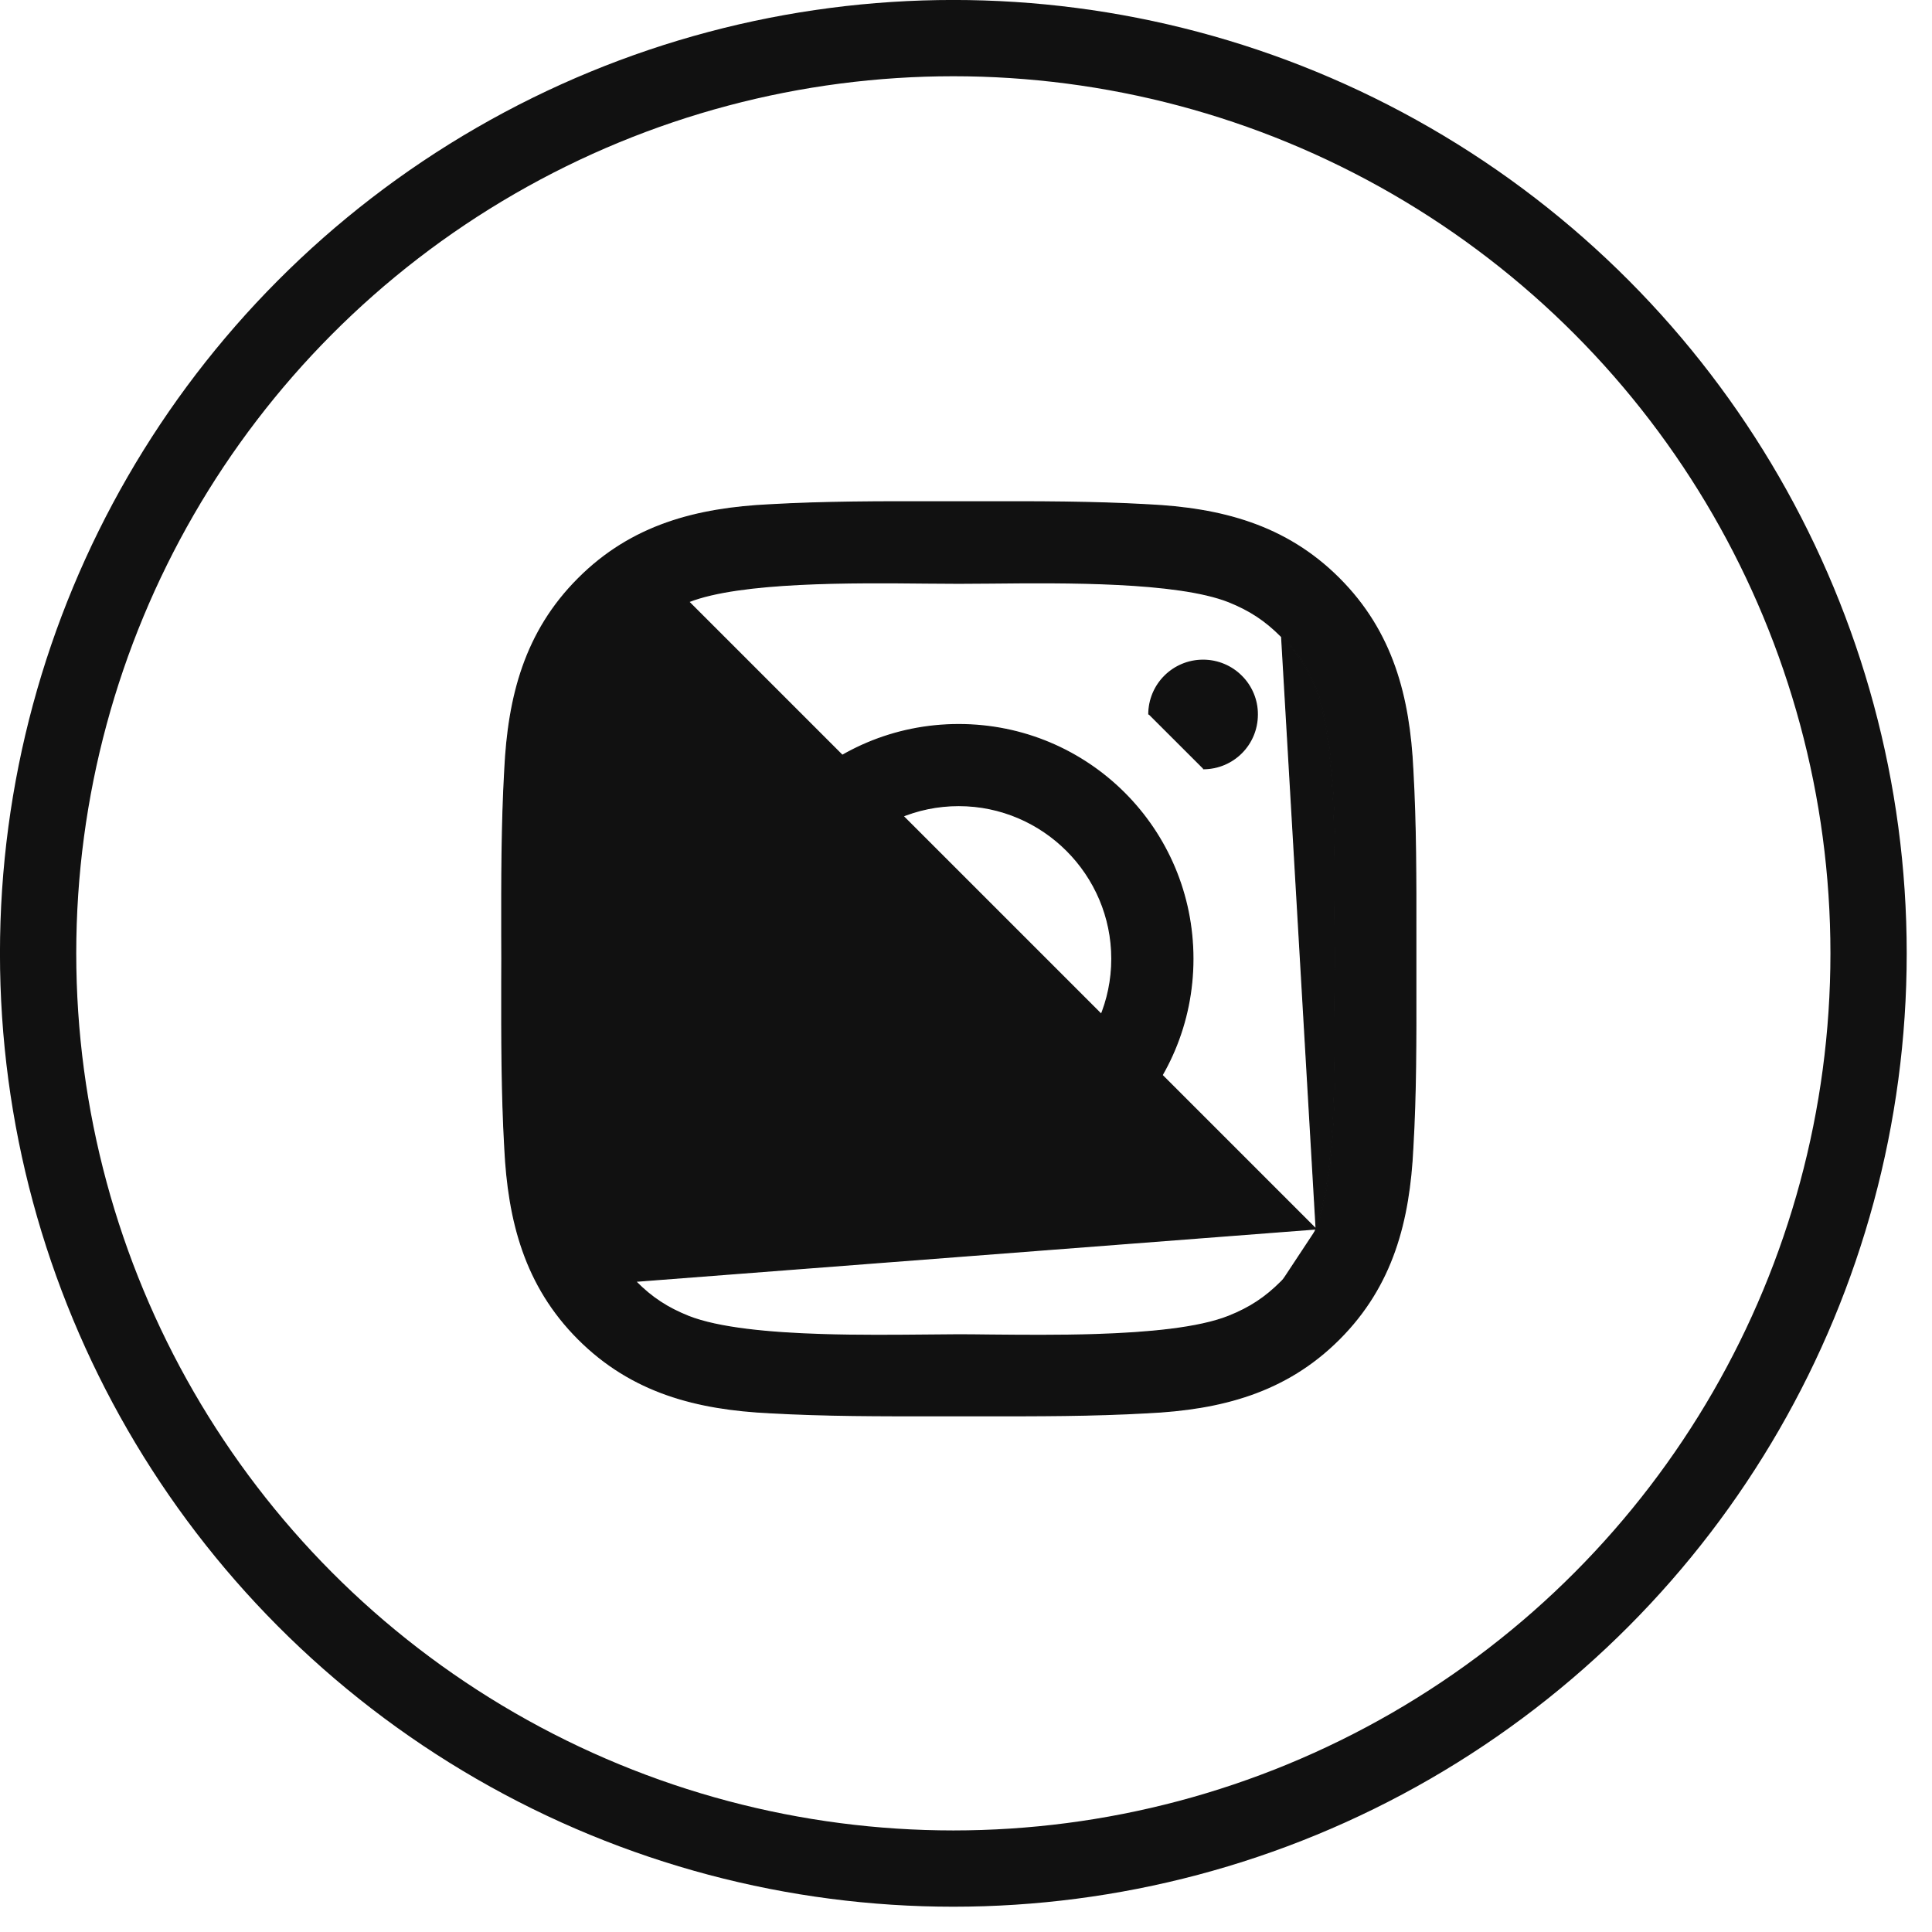 <svg width="29" height="29" viewBox="0 0 29 29" fill="none" xmlns="http://www.w3.org/2000/svg">
<path d="M19.756 18.447L19.756 18.447C19.63 18.76 19.478 18.995 19.235 19.236M19.756 18.447L9.55 19.232L9.544 19.238C9.785 19.481 10.02 19.633 10.334 19.759L10.334 19.759C10.787 19.938 11.552 20.008 12.327 20.032C12.884 20.05 13.448 20.044 13.908 20.04C14.087 20.038 14.25 20.036 14.39 20.036C14.53 20.036 14.693 20.038 14.871 20.04C15.331 20.044 15.895 20.05 16.453 20.032C17.228 20.007 17.992 19.938 18.445 19.757L18.445 19.757C18.759 19.631 18.992 19.48 19.235 19.236M19.756 18.447C19.936 17.993 20.006 17.229 20.031 16.454C20.048 15.896 20.043 15.332 20.038 14.873C20.037 14.694 20.035 14.532 20.035 14.392C20.035 14.251 20.037 14.088 20.038 13.909C20.043 13.45 20.048 12.886 20.031 12.328C20.006 11.553 19.937 10.788 19.758 10.335L19.758 10.335C19.632 10.021 19.48 9.788 19.237 9.545M19.756 18.447L19.237 9.545M19.235 19.236L19.229 19.23L19.235 19.236C19.235 19.236 19.235 19.236 19.235 19.236ZM19.231 9.551C18.99 9.309 18.757 9.158 18.444 9.032C17.667 8.725 15.971 8.741 14.873 8.752C14.694 8.754 14.531 8.755 14.39 8.755C14.25 8.755 14.086 8.754 13.907 8.752C12.81 8.741 11.114 8.725 10.337 9.032L19.748 18.443C20.057 17.666 20.041 15.97 20.03 14.873C20.028 14.694 20.026 14.532 20.026 14.392C20.026 14.251 20.028 14.088 20.03 13.909C20.041 12.811 20.057 11.115 19.75 10.338C19.624 10.025 19.473 9.793 19.231 9.551ZM19.231 9.551L19.237 9.545M19.231 9.551L19.237 9.545C19.237 9.545 19.237 9.545 19.237 9.545M21.207 11.557L21.207 11.557C21.254 12.388 21.253 13.213 21.252 14.045C21.252 14.16 21.252 14.276 21.252 14.392C21.252 14.521 21.252 14.65 21.252 14.78C21.253 15.597 21.255 16.409 21.207 17.226L21.207 17.226C21.154 18.325 20.905 19.297 20.101 20.101C19.299 20.903 18.326 21.153 17.227 21.206L17.227 21.206C16.396 21.253 15.57 21.252 14.739 21.251C14.623 21.251 14.508 21.251 14.392 21.251C14.277 21.251 14.161 21.251 14.046 21.251C13.216 21.252 12.39 21.253 11.557 21.206L11.557 21.206C10.459 21.153 9.487 20.904 8.683 20.101C7.881 19.299 7.63 18.325 7.577 17.226L7.577 17.226C7.53 16.395 7.531 15.568 7.532 14.738C7.532 14.623 7.533 14.507 7.533 14.392C7.533 14.276 7.532 14.161 7.532 14.045C7.531 13.215 7.53 12.389 7.577 11.557L7.577 11.557C7.63 10.458 7.879 9.486 8.683 8.683C9.485 7.88 10.459 7.63 11.557 7.577L11.557 7.577C12.388 7.53 13.214 7.531 14.045 7.532C14.161 7.532 14.276 7.532 14.392 7.532C14.508 7.532 14.623 7.532 14.739 7.532C15.569 7.531 16.394 7.53 17.227 7.577L17.227 7.577C18.326 7.63 19.297 7.879 20.101 8.683C20.903 9.485 21.154 10.458 21.207 11.557ZM10.875 14.392C10.875 12.446 12.445 10.876 14.39 10.876C16.336 10.876 17.906 12.446 17.906 14.392C17.906 16.337 16.336 17.907 14.39 17.907C12.445 17.907 10.875 16.337 10.875 14.392ZM12.091 14.392C12.091 15.658 13.124 16.691 14.39 16.691C15.656 16.691 16.689 15.658 16.689 14.392C16.689 13.126 15.656 12.092 14.39 12.092C13.124 12.092 12.091 13.126 12.091 14.392ZM17.244 10.725C17.244 10.274 17.608 9.91 18.059 9.91C18.166 9.91 18.272 9.931 18.371 9.972C18.47 10.013 18.56 10.073 18.635 10.149C18.711 10.224 18.771 10.314 18.812 10.413C18.853 10.512 18.874 10.618 18.873 10.725C18.873 11.177 18.51 11.539 18.059 11.539C17.608  " fill="#111111" stroke="#111111" stroke-width="0.017"/>
<circle cx="14.31" cy="14.31" r="13.738" stroke="#111111" stroke-width="1.145"/>
</svg>
